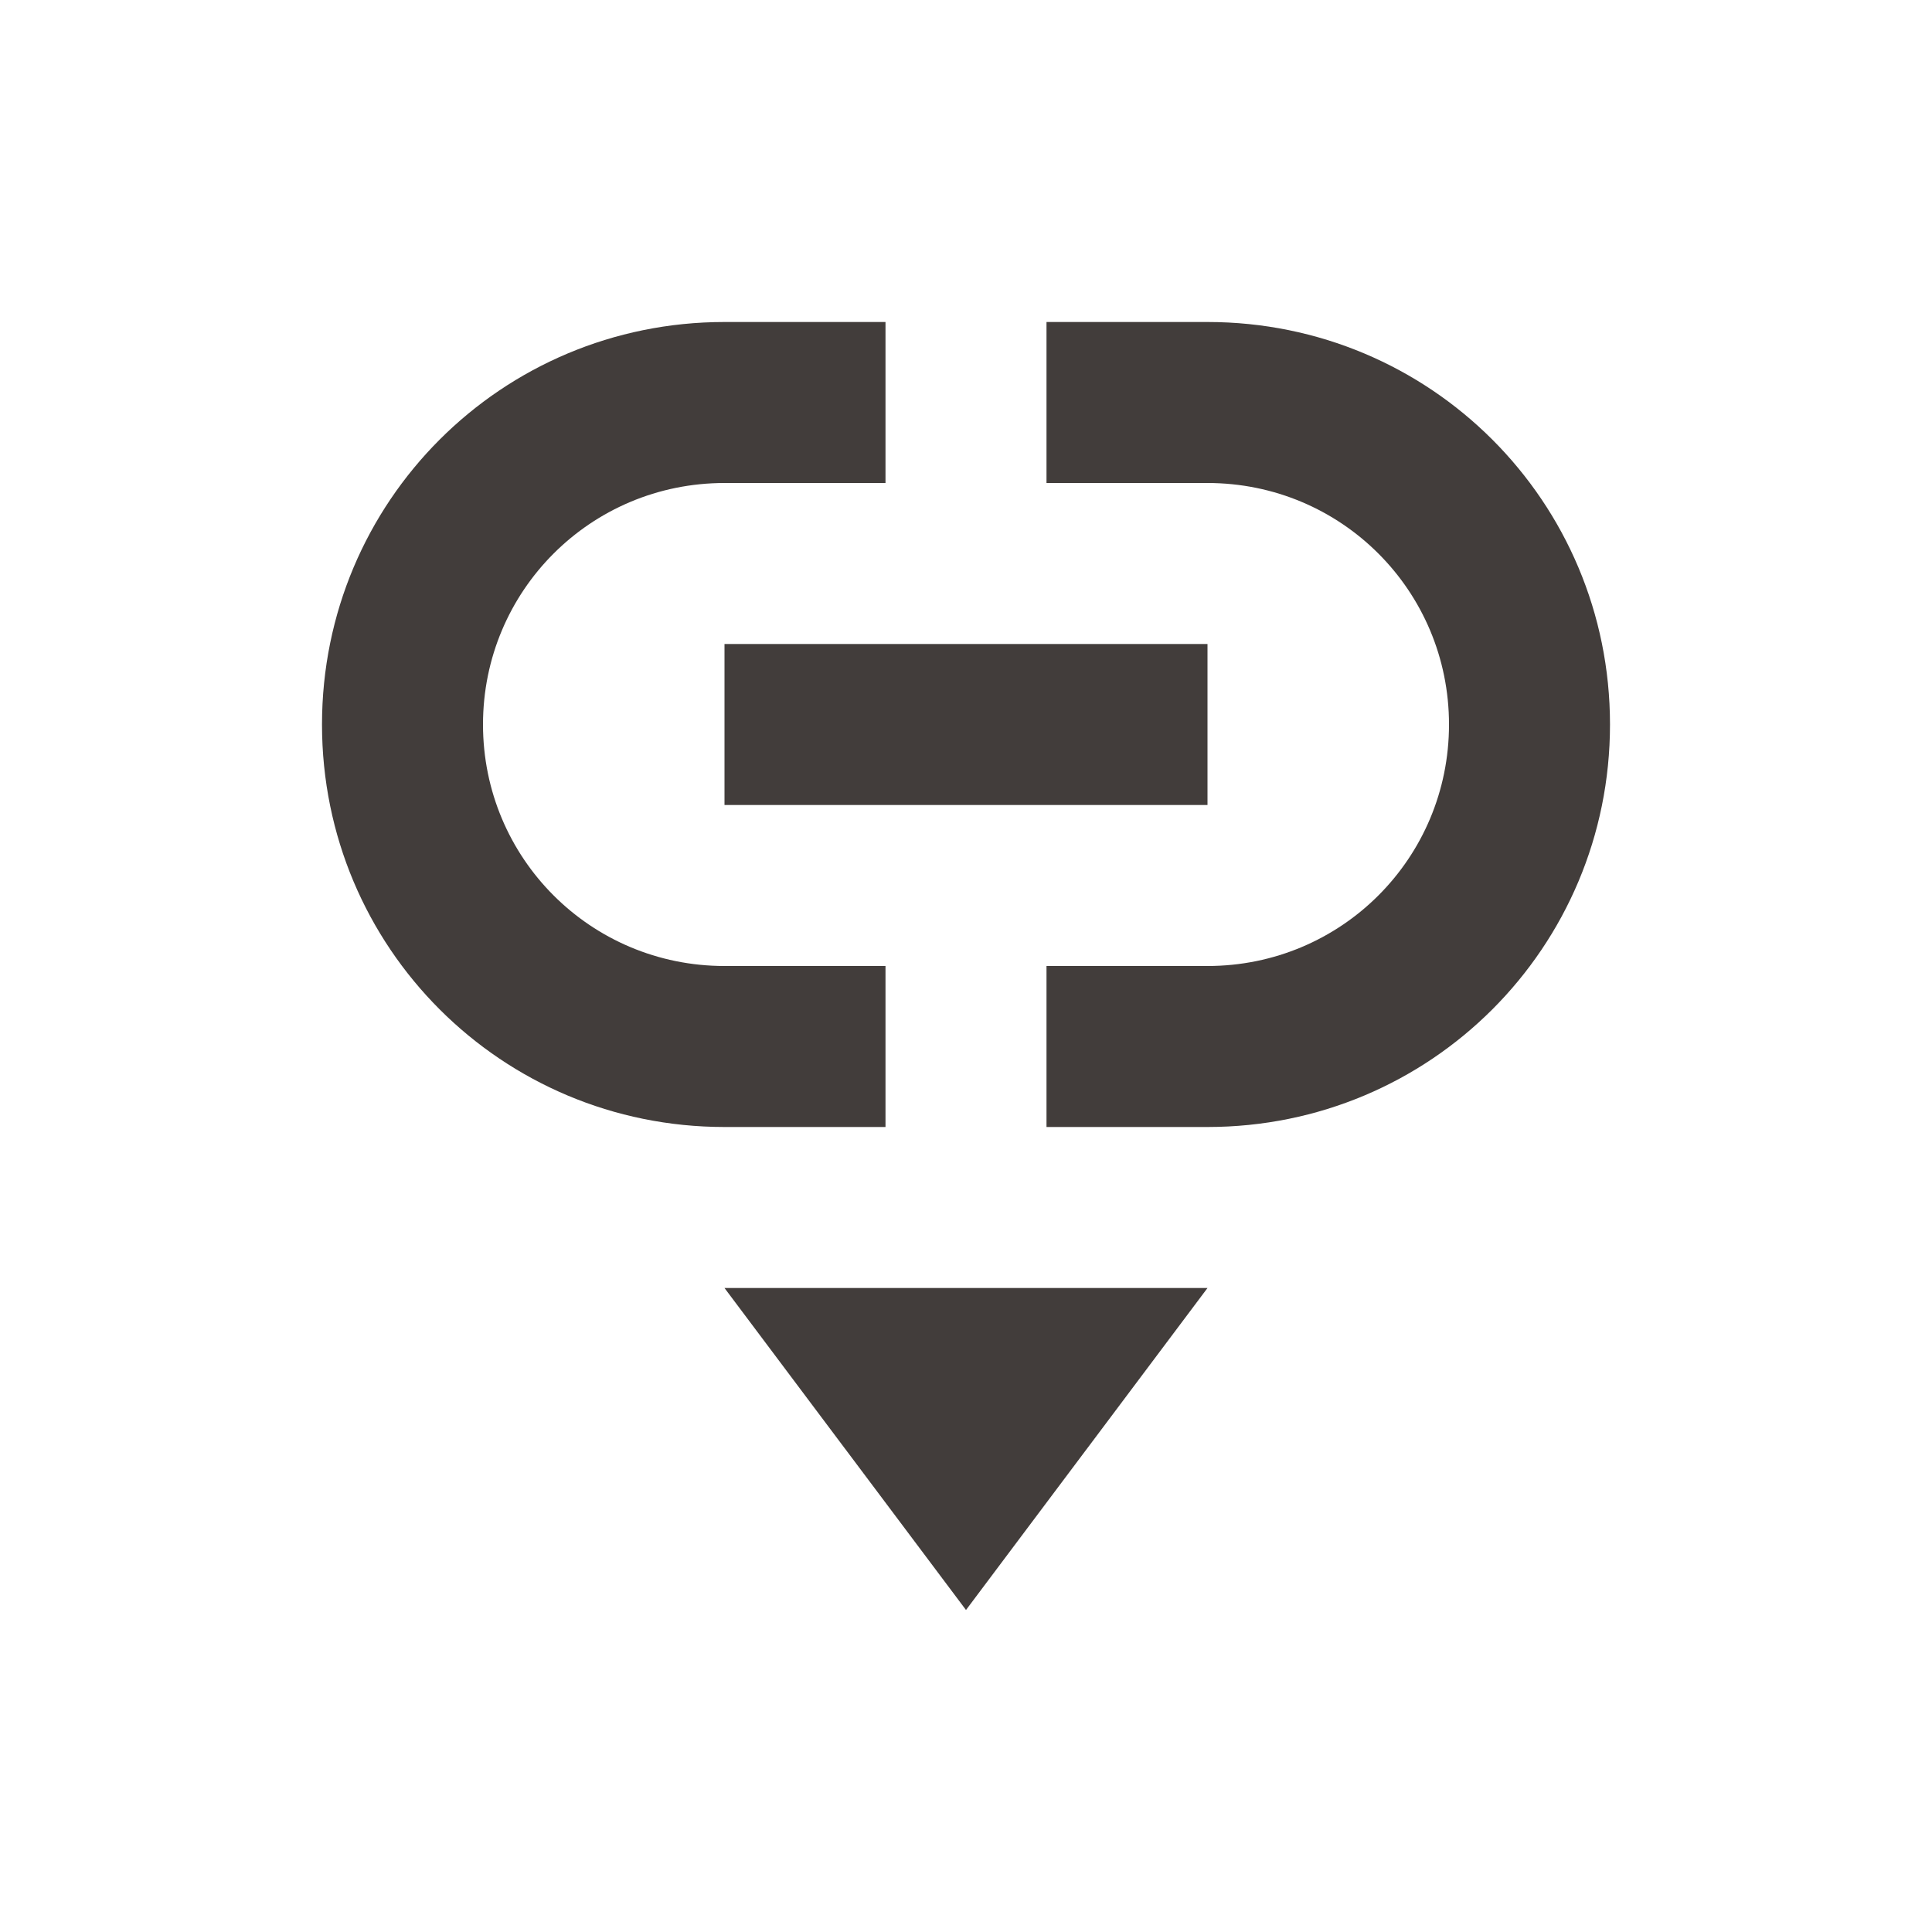 <svg xmlns="http://www.w3.org/2000/svg" width="24" height="24" version="1.1">
 <defs>
  <style id="current-color-scheme" type="text/css">
   .ColorScheme-Text { color:#423d3b; } .ColorScheme-Highlight { color:#4285f4; }
  </style>
 </defs>
 <g transform="translate(4,4)">
  <path style="fill:currentColor" class="ColorScheme-Text" d="M 5,0 C 2.23,0 0,2.23 0,5 0,7.77 2.23,10 5,10 H 7 V 8 H 5 C 3.338,8 2,6.662 2,5 2,3.338 3.338,2 5,2 H 7 V 0 Z M 9,0 V 2 H 11 C 12.662,2 14,3.338 14,5 14,6.662 12.662,8 11,8 H 9 V 10 H 11 C 13.77,10 16,7.77 16,5 16,2.23 13.77,0 11,0 Z M 5,4 V 6 H 11 V 4 Z M 5,12 8,16 11,12 Z"/>
 </g>
</svg>
